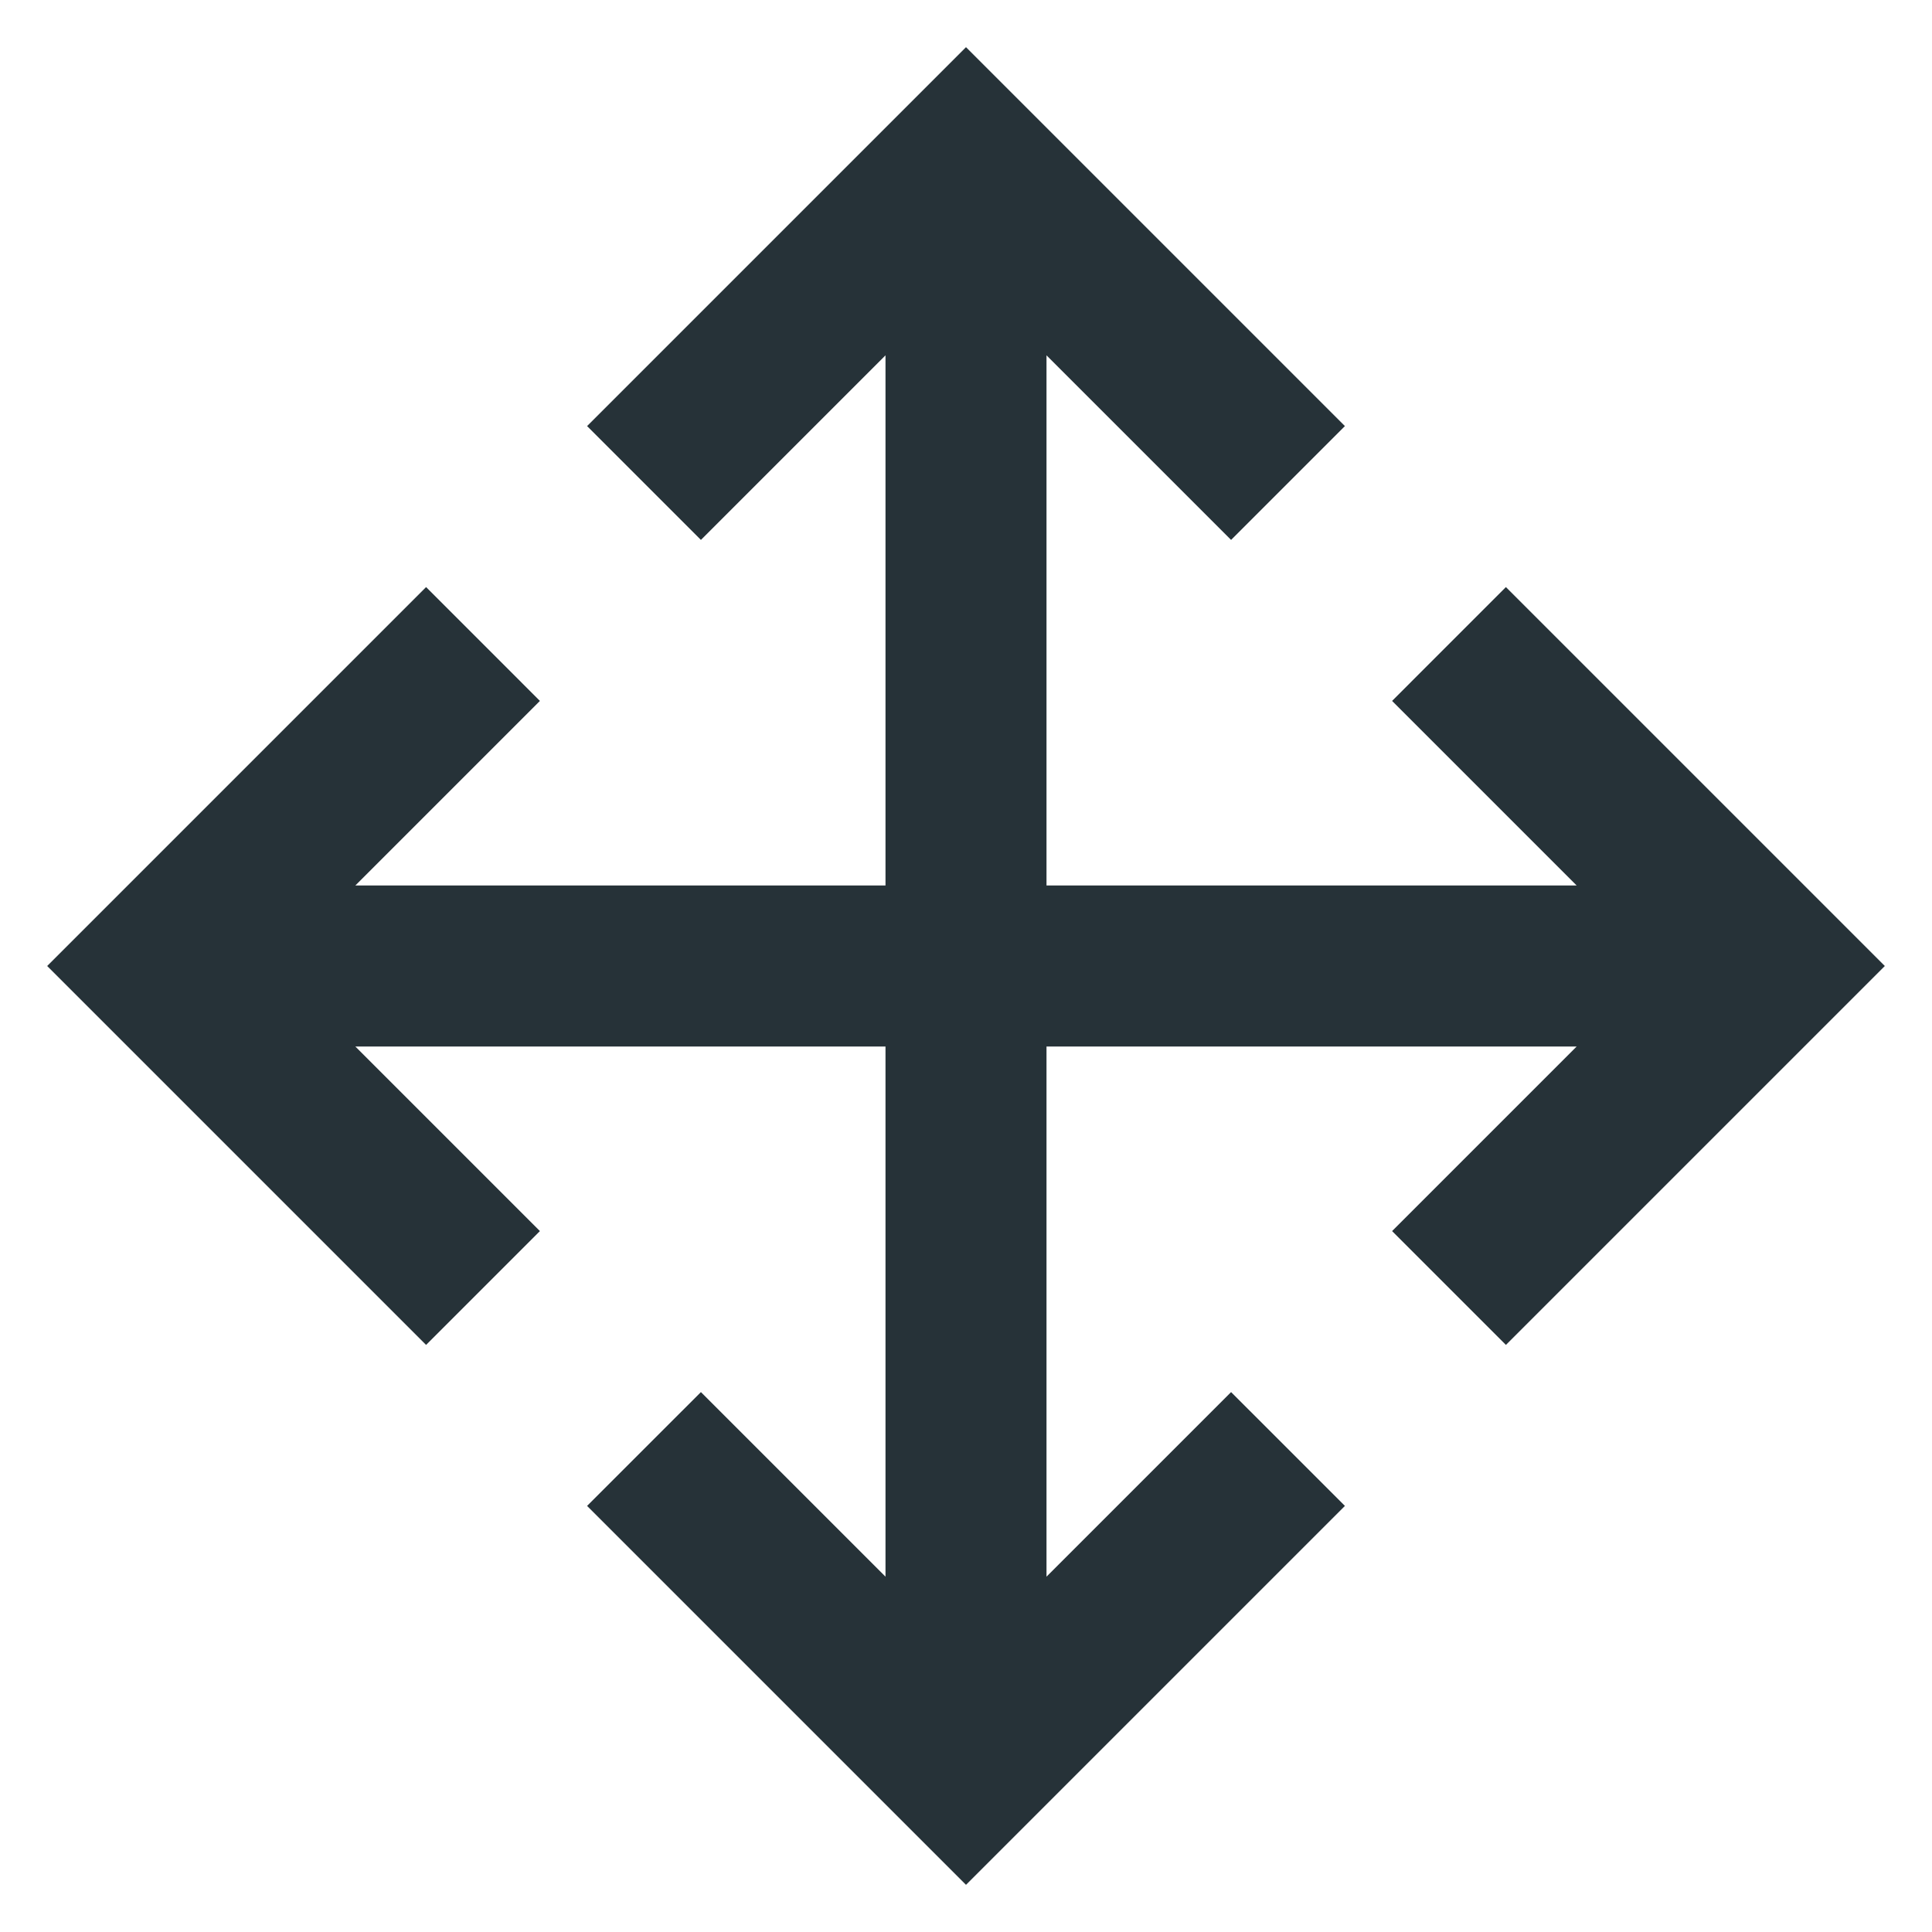 <svg width="24" height="24" viewBox="0 0 24 24" fill="none" xmlns="http://www.w3.org/2000/svg">
<path fill-rule="evenodd" clip-rule="evenodd" d="M19.586 13H13V19.586L15.293 17.293L16.707 18.707L12 23.414L7.293 18.707L8.707 17.293L11 19.586V13H4.414L6.707 15.293L5.293 16.707L0.586 12L5.293 7.293L6.707 8.707L4.414 11H11V4.414L8.707 6.707L7.293 5.293L12 0.586L16.707 5.293L15.293 6.707L13 4.414V11H19.586L17.293 8.707L18.707 7.293L23.414 12L18.707 16.707L17.293 15.293L19.586 13Z" fill="#263238"/>
</svg>
